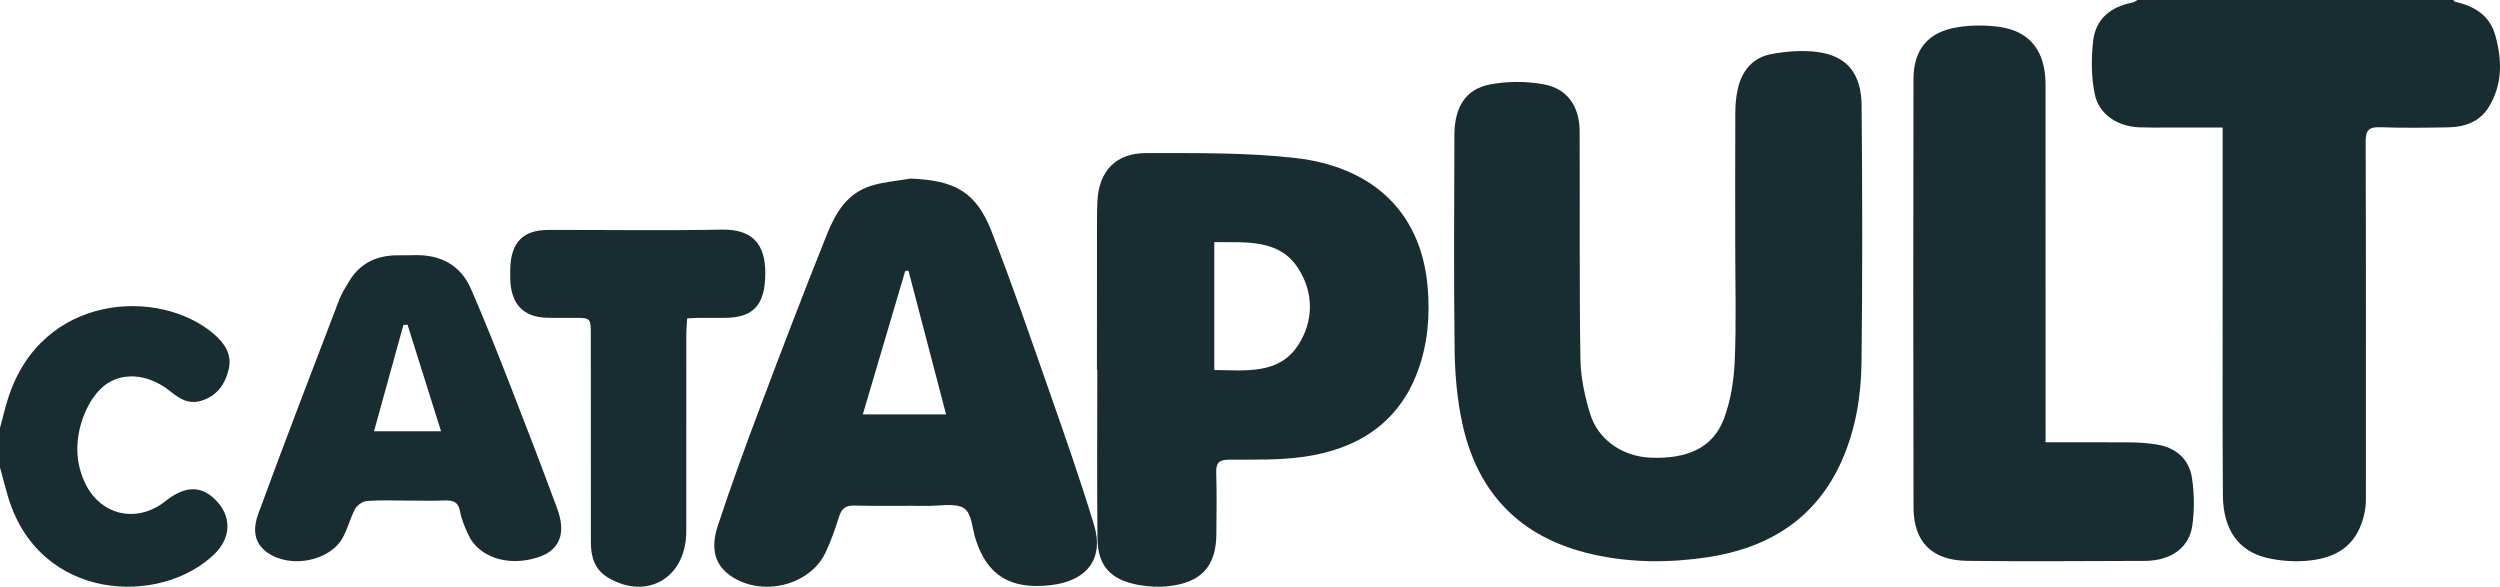 <?xml version="1.0" encoding="UTF-8"?>
<svg width="98px" height="23px" viewBox="0 0 98 23" version="1.1" xmlns="http://www.w3.org/2000/svg" xmlns:xlink="http://www.w3.org/1999/xlink">
    <!-- Generator: Sketch 48.2 (47327) - http://www.bohemiancoding.com/sketch -->
    <title>Catapult</title>
    <desc>Created with Sketch.</desc>
    <defs></defs>
    <g id="web5" stroke="none" stroke-width="1" fill="none" fill-rule="evenodd" transform="translate(-411, -609)">
        <g id="Group-5" transform="translate(411, 557)" fill="#182D32">
            <g id="Page-1" transform="translate(0, 45)">
                <g id="Catapult" transform="translate(0, 7)">
                    <path d="M96.172,0 C96.194,0.024 96.211,0.062 96.237,0.067 C96.993,0.239 97.588,0.593 97.811,1.369 C98.092,2.359 98.106,3.341 97.533,4.238 C97.193,4.769 96.618,4.98 95.987,4.992 C95.094,5.007 94.2,5.019 93.309,4.988 C92.858,4.971 92.733,5.109 92.734,5.545 C92.75,10.094 92.744,14.645 92.743,19.196 C92.743,19.48 92.756,19.769 92.702,20.043 C92.473,21.198 91.813,21.827 90.568,21.969 C90.015,22.033 89.424,21.997 88.883,21.874 C87.739,21.611 87.146,20.752 87.137,19.409 C87.119,16.78 87.127,14.149 87.127,11.52 C87.127,9.536 87.127,7.552 87.127,5.567 L87.127,5 C86.366,5 85.657,5.002 84.948,5 C84.59,5 84.232,5.006 83.876,4.992 C83.021,4.964 82.283,4.499 82.115,3.694 C81.974,3.018 81.974,2.29 82.052,1.601 C82.146,0.766 82.716,0.268 83.577,0.104 C83.652,0.09 83.72,0.036 83.791,0 L96.172,0 Z" id="Fill-18"></path>
                    <path d="M0,16.774 C0.105,16.391 0.194,16.001 0.314,15.624 C1.625,11.487 6.251,11.269 8.377,13.087 C8.805,13.453 9.105,13.896 8.965,14.477 C8.824,15.065 8.502,15.534 7.869,15.716 C7.389,15.855 7.036,15.631 6.687,15.348 C5.778,14.611 4.647,14.535 3.924,15.263 C3.57,15.621 3.312,16.136 3.172,16.625 C2.944,17.425 2.981,18.254 3.379,19.023 C3.976,20.17 5.269,20.487 6.335,19.756 C6.443,19.683 6.541,19.598 6.647,19.524 C7.387,19.005 8.009,19.069 8.562,19.721 C9.083,20.333 9.023,21.116 8.416,21.709 C6.318,23.765 1.55,23.604 0.314,19.471 C0.201,19.092 0.105,18.706 0,18.323 L0,16.774 Z" id="Fill-20"></path>
                    <path d="M68.021,9.562 C68.021,7.85 68.017,6.137 68.024,4.423 C68.026,4.111 68.052,3.794 68.121,3.491 C68.279,2.772 68.712,2.237 69.492,2.108 C70.065,2.011 70.678,1.96 71.252,2.039 C72.406,2.197 72.966,2.877 72.976,4.153 C73.005,7.499 73.012,10.846 72.972,14.193 C72.957,15.526 72.742,16.843 72.184,18.091 C71.192,20.302 69.371,21.474 66.95,21.842 C65.446,22.069 63.927,22.068 62.434,21.731 C59.561,21.085 57.906,19.293 57.322,16.595 C57.121,15.664 57.035,14.698 57.021,13.746 C56.985,10.934 57.005,8.122 57.012,5.308 C57.014,4.194 57.451,3.489 58.419,3.308 C59.094,3.182 59.835,3.18 60.508,3.304 C61.444,3.475 61.917,4.167 61.922,5.153 C61.936,8.122 61.907,11.093 61.952,14.062 C61.962,14.786 62.12,15.526 62.334,16.224 C62.647,17.245 63.615,17.895 64.692,17.94 C66.156,18.002 67.151,17.545 67.575,16.422 C67.847,15.703 67.969,14.903 68.002,14.134 C68.066,12.612 68.021,11.086 68.021,9.562" id="Fill-22"></path>
                    <path d="M47.6,9.491 L47.6,14.505 C48.833,14.514 50.136,14.693 50.891,13.524 C51.499,12.584 51.504,11.474 50.893,10.524 C50.143,9.356 48.847,9.508 47.6,9.491 Z M43,14.493 C43,12.559 43,10.627 43.002,8.695 C43.002,8.423 43.005,8.151 43.019,7.881 C43.078,6.707 43.735,5.997 44.942,6 C46.893,6.004 48.861,5.974 50.791,6.195 C53.649,6.521 55.688,8.171 55.962,11.227 C56.064,12.38 55.969,13.492 55.569,14.568 C54.822,16.578 53.223,17.605 51.109,17.907 C50.151,18.044 49.162,18.014 48.187,18.019 C47.794,18.021 47.665,18.135 47.676,18.513 C47.7,19.327 47.69,20.142 47.681,20.958 C47.667,22.188 47.101,22.825 45.839,22.974 C45.451,23.021 45.041,23.002 44.654,22.934 C43.541,22.739 43.033,22.19 43.021,21.103 C42.997,18.899 43.014,16.695 43.014,14.493 L43,14.493 Z" id="Fill-24"></path>
                    <path d="M80.187,17.338 C81.345,17.338 82.435,17.332 83.525,17.341 C83.861,17.344 84.198,17.371 84.529,17.421 C85.293,17.543 85.814,17.99 85.925,18.736 C86.019,19.351 86.027,20.001 85.936,20.617 C85.817,21.421 85.191,21.891 84.355,21.972 C84.276,21.979 84.195,21.987 84.114,21.987 C81.784,21.991 79.453,22.015 77.122,21.986 C75.723,21.966 75.011,21.245 75.01,19.878 C74.996,14.287 74.998,8.695 75.008,3.106 C75.01,1.936 75.586,1.246 76.741,1.066 C77.288,0.979 77.873,0.979 78.42,1.061 C79.589,1.239 80.183,2.027 80.185,3.301 C80.188,7.749 80.187,12.194 80.187,16.642 L80.187,17.338 Z" id="Fill-26"></path>
                    <path d="M37.086,16.245 C36.586,14.335 36.099,12.474 35.612,10.612 L35.486,10.619 C34.935,12.483 34.385,14.345 33.822,16.245 L37.086,16.245 Z M35.691,7 C37.436,7.068 38.261,7.524 38.862,9.055 C39.678,11.137 40.402,13.252 41.141,15.36 C41.745,17.085 42.349,18.811 42.881,20.558 C43.294,21.905 42.613,22.786 41.148,22.943 C39.595,23.11 38.691,22.547 38.243,21.133 C38.109,20.715 38.094,20.129 37.794,19.927 C37.465,19.707 36.87,19.834 36.392,19.83 C35.429,19.821 34.464,19.846 33.5,19.818 C33.13,19.807 32.99,19.948 32.891,20.254 C32.736,20.734 32.575,21.217 32.355,21.673 C31.73,22.968 29.841,23.417 28.624,22.561 C27.9,22.05 27.909,21.308 28.139,20.606 C28.658,19.028 29.231,17.464 29.819,15.906 C30.664,13.659 31.523,11.416 32.416,9.188 C32.742,8.378 33.182,7.588 34.136,7.286 C34.633,7.13 35.172,7.091 35.691,7 Z" id="Fill-28"></path>
                    <path d="M15.975,12.728 L15.814,12.738 C15.431,14.122 15.05,15.506 14.662,16.906 L17.289,16.906 C16.837,15.472 16.405,14.1 15.975,12.728 M15.952,19.623 C15.431,19.623 14.909,19.599 14.39,19.638 C14.221,19.65 14,19.803 13.923,19.944 C13.729,20.303 13.637,20.706 13.443,21.065 C12.942,21.994 11.396,22.3 10.487,21.665 C9.89,21.248 9.937,20.651 10.128,20.131 C11.155,17.33 12.229,14.542 13.296,11.752 C13.397,11.49 13.553,11.245 13.702,11.001 C14.103,10.346 14.725,10.013 15.564,10.008 C15.772,10.006 15.981,10.011 16.189,10.003 C17.298,9.96 18.066,10.418 18.459,11.319 C18.987,12.527 19.472,13.751 19.949,14.973 C20.593,16.621 21.228,18.27 21.839,19.926 C22.211,20.93 21.93,21.581 21.072,21.853 C19.911,22.222 18.759,21.847 18.35,20.946 C18.212,20.648 18.084,20.337 18.026,20.019 C17.962,19.669 17.753,19.606 17.412,19.62 C16.926,19.637 16.438,19.623 15.952,19.623" id="Fill-30"></path>
                    <path d="M26.937,12.482 C26.925,12.715 26.903,12.927 26.903,13.138 C26.902,15.462 26.902,17.787 26.902,20.112 C26.902,20.361 26.903,20.609 26.902,20.859 C26.883,22.653 25.368,23.542 23.846,22.649 C23.33,22.349 23.162,21.853 23.162,21.268 C23.162,18.561 23.162,15.856 23.16,13.149 C23.16,12.46 23.16,12.46 22.48,12.46 C22.147,12.46 21.811,12.464 21.477,12.458 C20.514,12.442 20.023,11.926 20.001,10.913 C20,10.797 20,10.68 20.001,10.566 C20.021,9.503 20.492,9.015 21.505,9.013 C23.768,9.01 26.03,9.043 28.291,9.001 C29.665,8.975 30.068,9.753 29.991,10.975 C29.925,12.036 29.444,12.457 28.404,12.46 C28.071,12.46 27.735,12.458 27.401,12.46 C27.259,12.462 27.118,12.473 26.937,12.482" id="Fill-32"></path>
                </g>
            </g>
        </g>
    </g>
</svg>